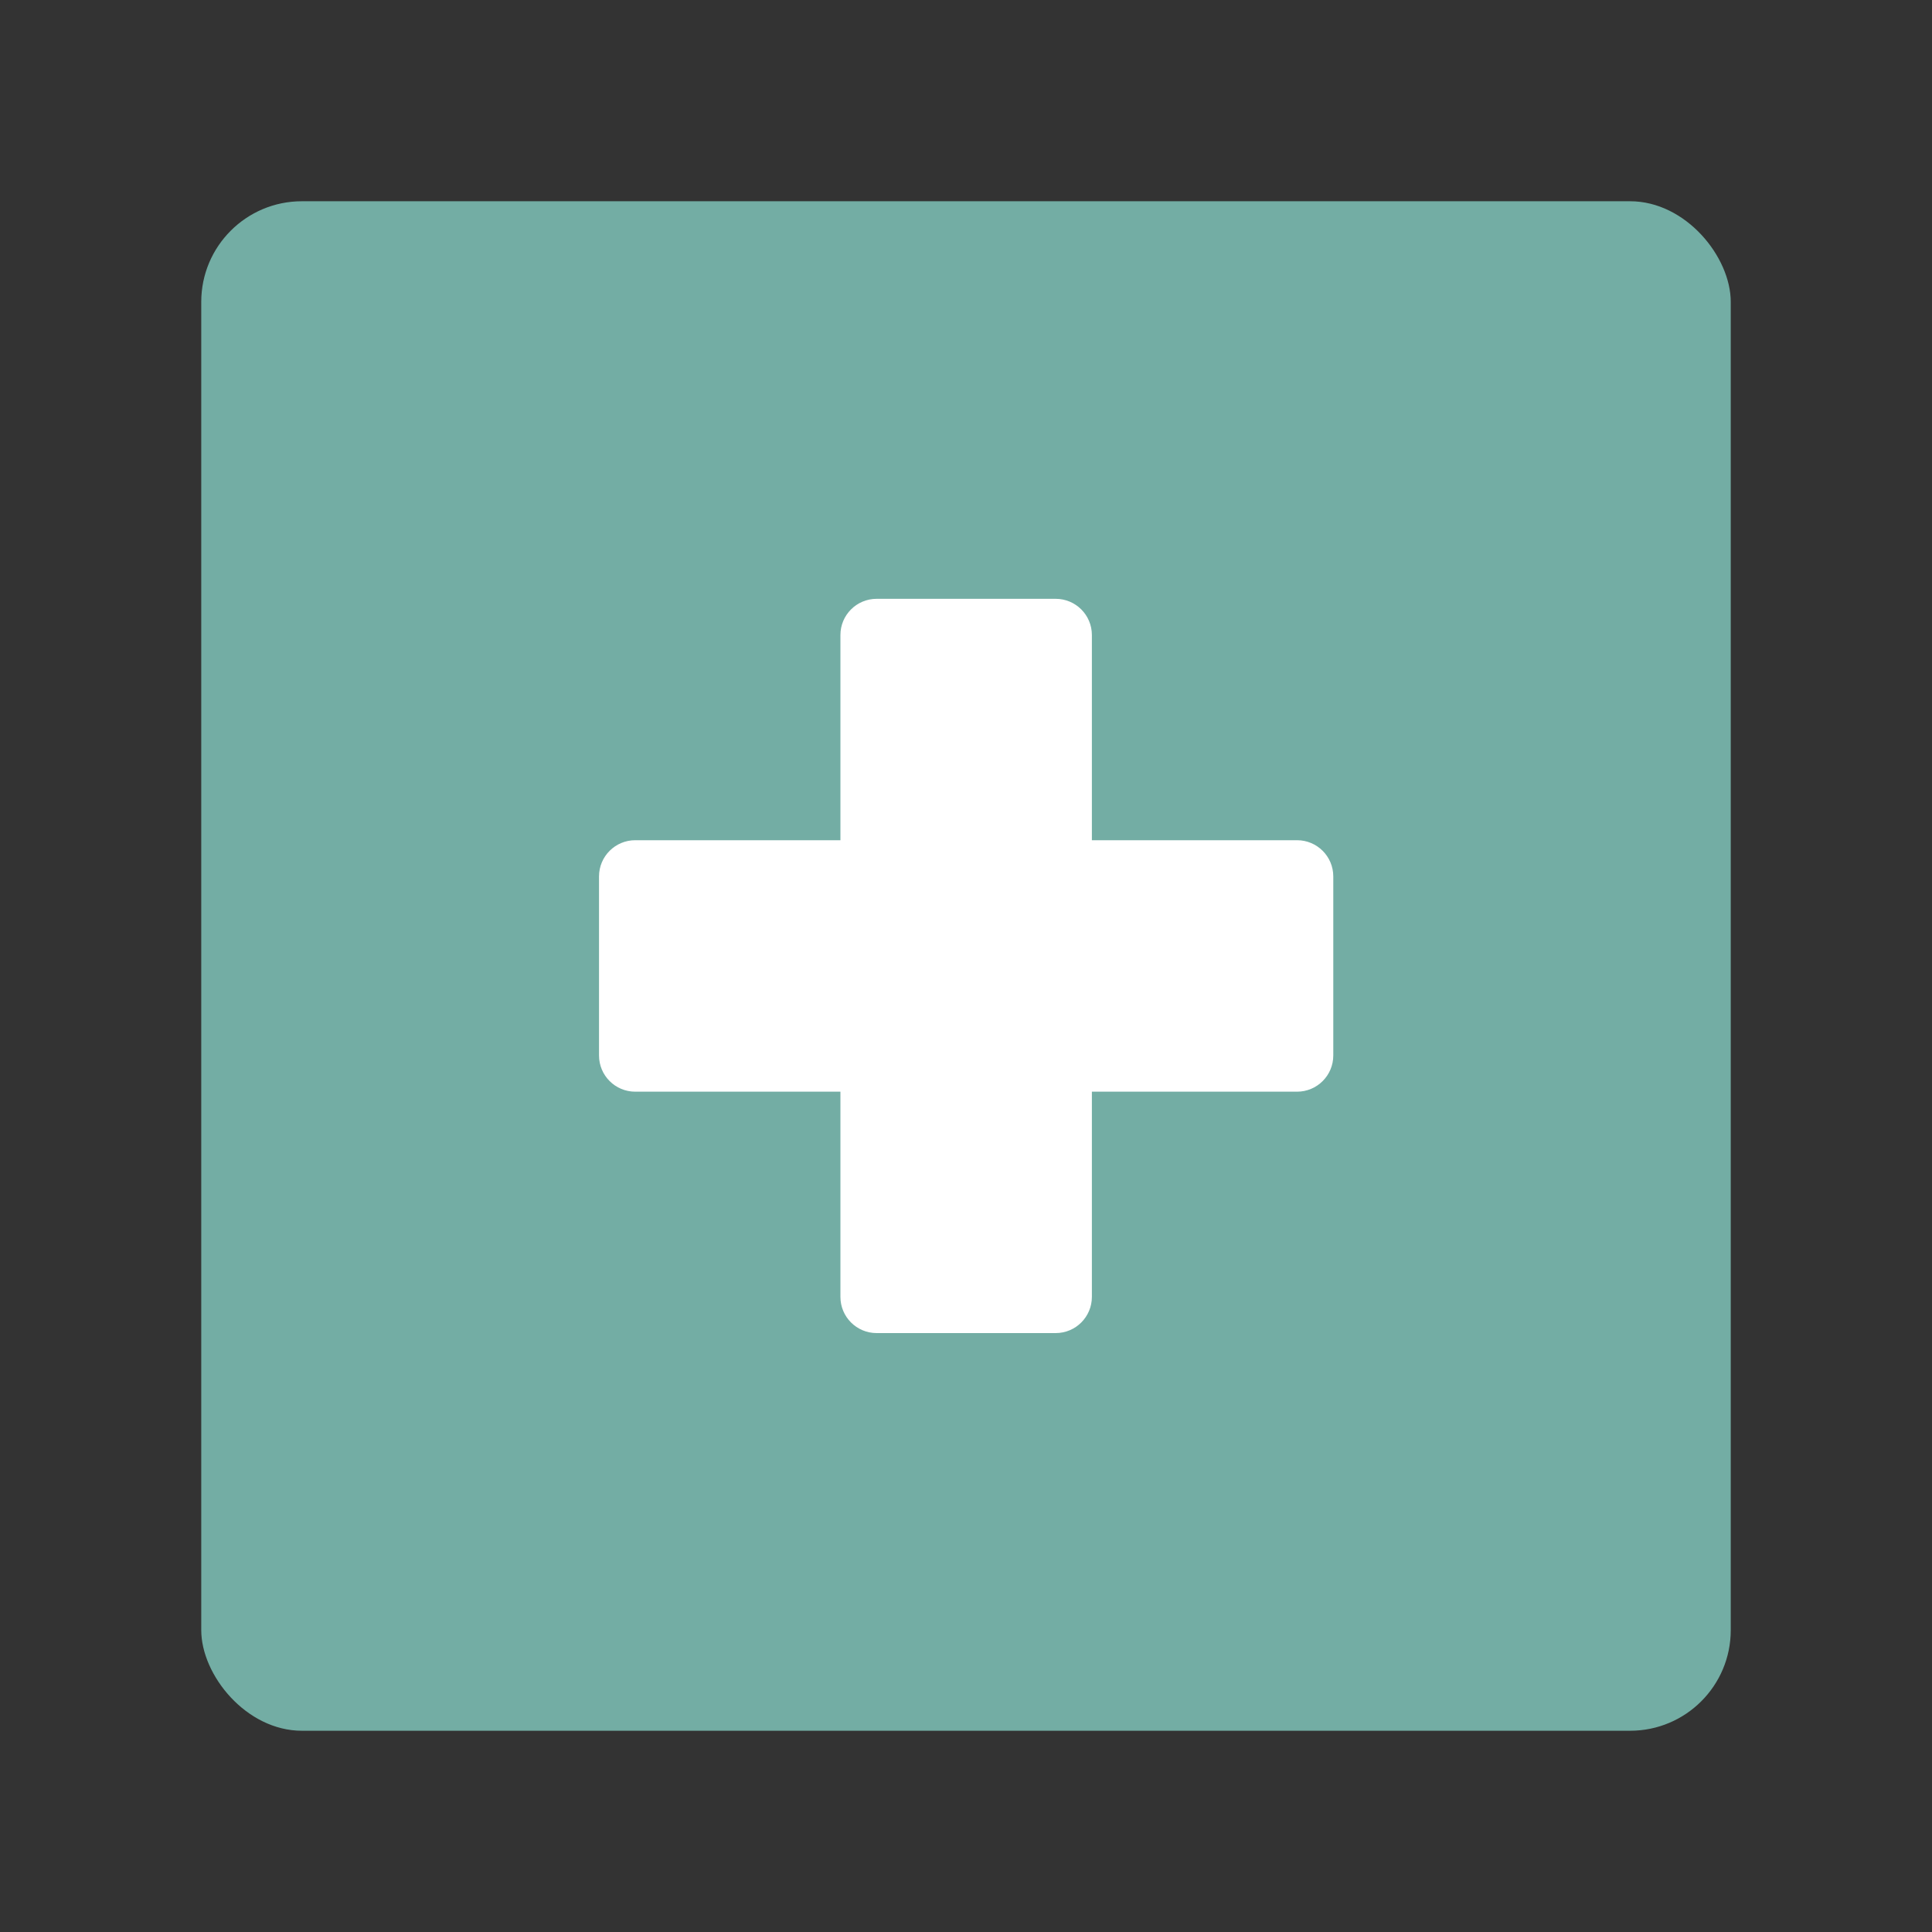 <?xml version="1.0" encoding="UTF-8"?><svg id="a" xmlns="http://www.w3.org/2000/svg" width="192" height="192" viewBox="0 0 192 192"><rect x="0" y="0" width="192" height="192" fill="#333333" stroke="none"/><g id="b"><g id="c"><rect x="20" y="20" width="152" height="152" rx="10" ry="10" style="fill:#73ada4;"/><path d="m128.9,83.5h-20.39v-20.39c0-1.99-1.61-3.6-3.6-3.6h-17.79c-1.99,0-3.6,1.61-3.6,3.6v20.39h-20.39c-1.99,0-3.6,1.61-3.6,3.6v17.79c0,1.99,1.61,3.6,3.6,3.6h20.39v20.39c0,1.99,1.61,3.6,3.6,3.6h17.79c1.99,0,3.6-1.61,3.6-3.6v-20.39h20.39c1.99,0,3.6-1.61,3.6-3.6v-17.79c0-1.99-1.61-3.6-3.6-3.6Z" style="fill:#fff;"/></g></g></svg>